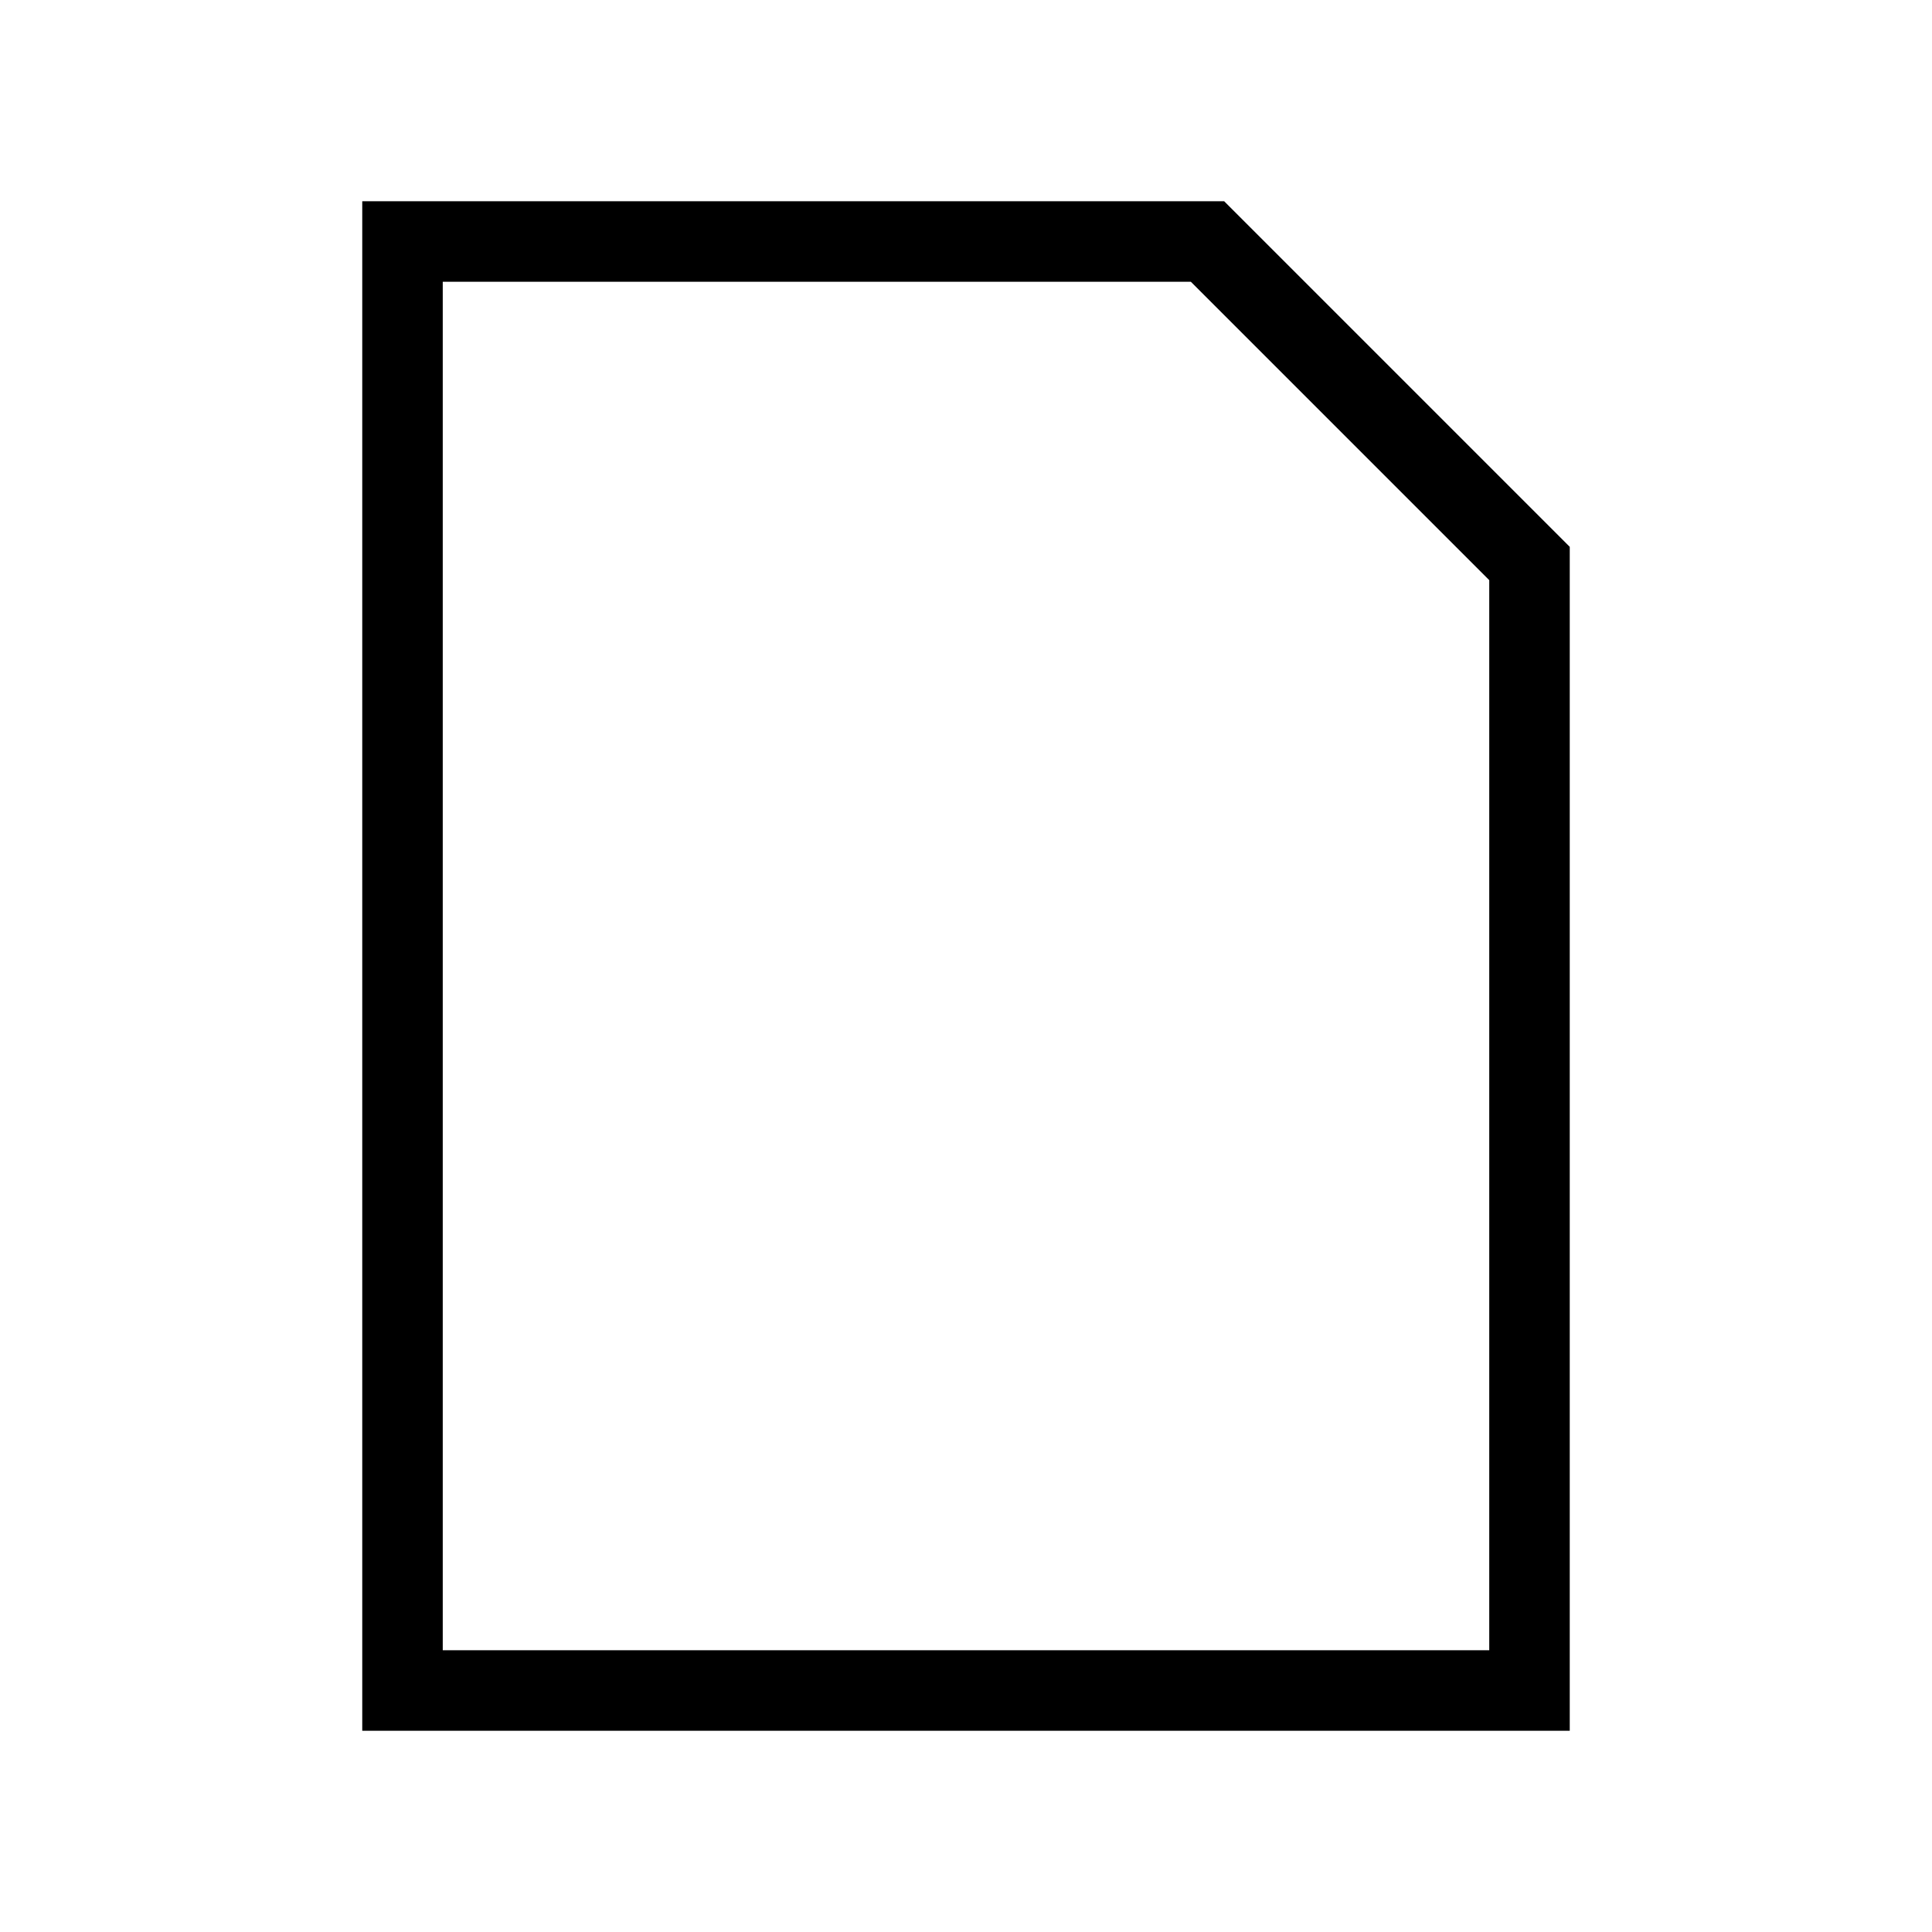 <svg width="24" height="24" viewBox="0 0 24 24" fill="none" xmlns="http://www.w3.org/2000/svg">
<path fill-rule="evenodd" clip-rule="evenodd" d="M4.5 2.5H15.207L19.5 6.793V21.5H4.5V2.5ZM5.5 3.5V20.5H18.5V7.207L14.793 3.5H5.5Z" fill="black"/>
</svg>
